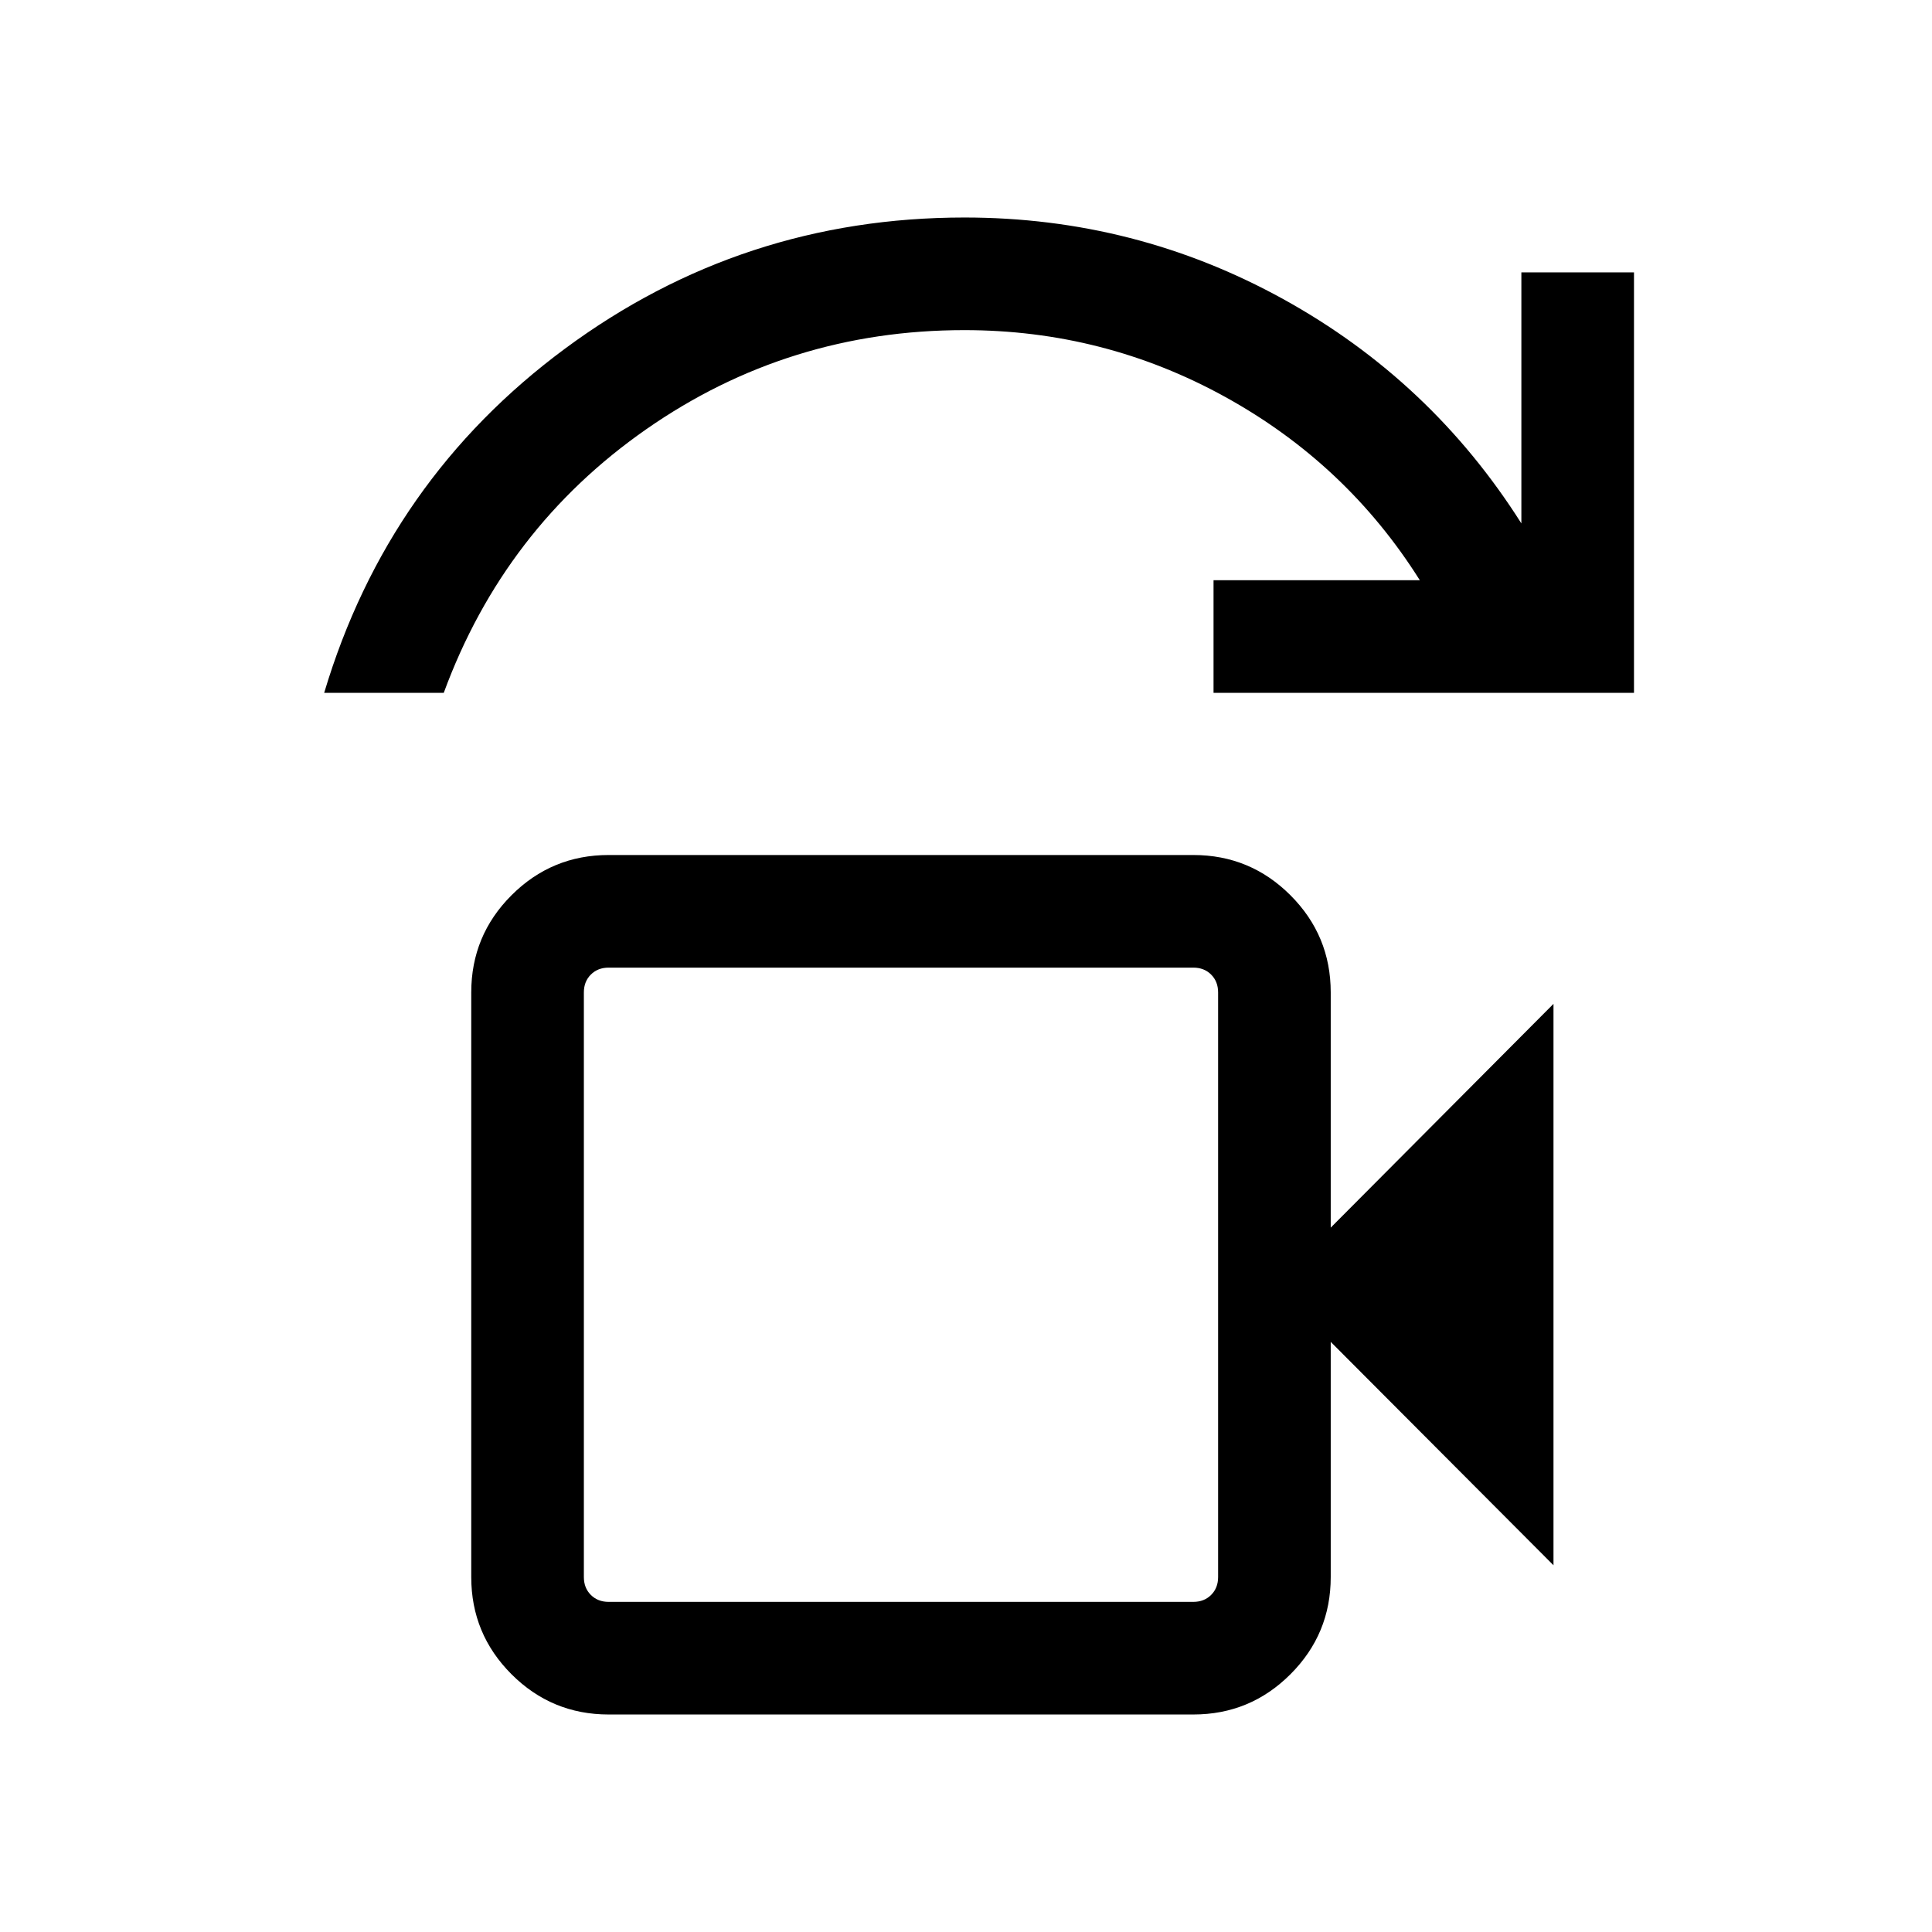 <svg xmlns="http://www.w3.org/2000/svg" height="24" viewBox="0 -960 960 960" width="24"><path d="M302.42-164.04h290.54q5.39 0 8.85-3.46t3.46-8.85v-290.53q0-5.39-3.46-8.85t-8.85-3.46H302.42q-5.38 0-8.84 3.46t-3.46 8.85v290.53q0 5.39 3.46 8.85t8.84 3.46ZM161.08-615.73q31.65-105.92 119.71-171.06 88.06-65.13 198.45-65.13 84.91 0 158.38 40.54 73.46 40.54 118.34 111.46v-124.73h55.96v208.92H603v-55.96h102.5q-36.31-57.73-96.56-91t-129.75-33.27q-87.42 0-158.04 49.23-70.61 49.23-100.65 131h-59.42Zm129.04 451.69v-315.15 315.15Zm12.3 55.96q-28.25 0-48.26-20-20-20.01-20-48.27v-290.53q0-28.26 20-48.27 20.01-20 48.26-20h290.54q28.26 0 48.26 20 20.01 20.01 20.01 48.27V-350l110.69-111.19v278.96l-110.69-111v116.88q0 28.26-20.01 48.27-20 20-48.26 20H302.42Z"/></svg>
